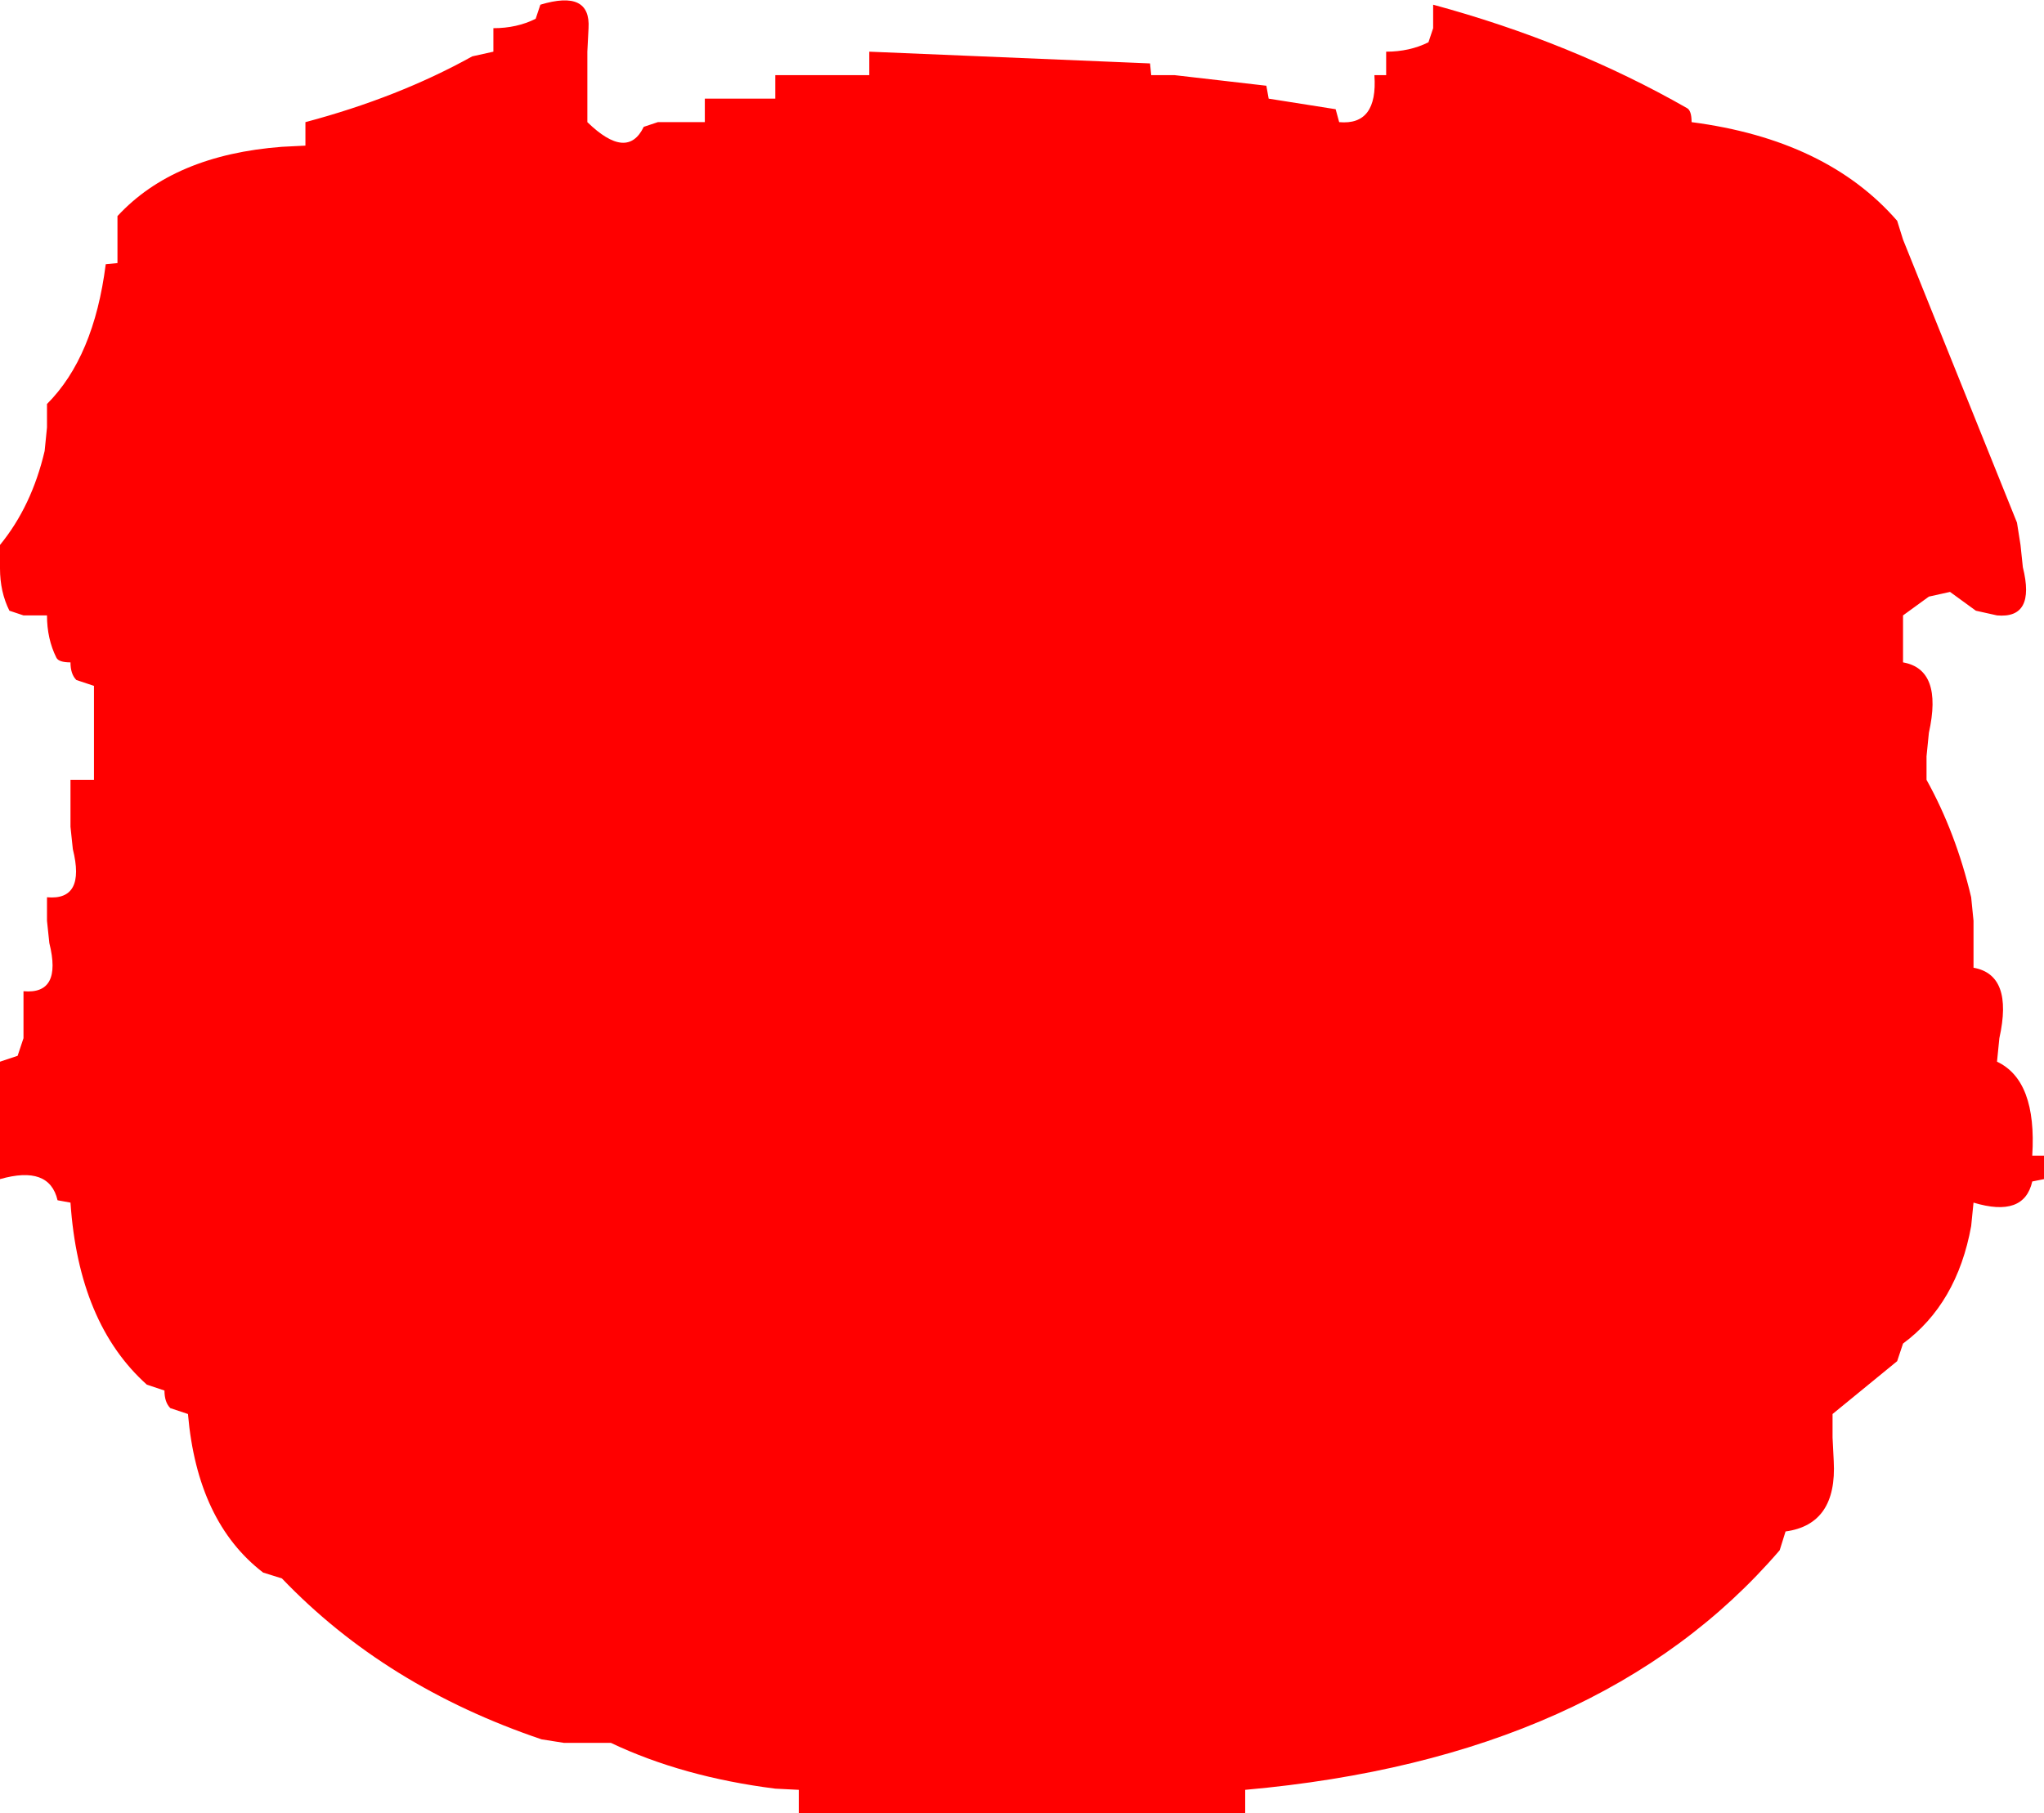 <?xml version="1.0" encoding="UTF-8" standalone="no"?>
<svg xmlns:xlink="http://www.w3.org/1999/xlink" height="77.2px" width="87.0px" xmlns="http://www.w3.org/2000/svg">
  <g transform="matrix(1.0, 0.0, 0.0, 1.0, -1.0, -0.8)">
    <path d="M82.0 11.0 L86.85 23.05 87.0 24.0 87.1 24.95 Q87.65 27.15 86.0 27.0 L85.1 26.8 84.0 26.0 83.1 26.2 82.0 27.0 82.0 28.0 82.0 29.0 Q83.7 29.3 83.1 32.0 L83.0 33.0 83.0 34.0 Q84.25 36.25 84.9 39.0 L85.0 40.0 85.0 41.0 85.0 42.0 Q86.7 42.3 86.1 45.0 L86.0 46.0 Q87.7 46.8 87.5 50.0 L88.0 50.0 88.0 51.0 87.5 51.1 Q87.15 52.65 85.0 52.0 L84.9 53.0 Q84.3 56.3 82.0 58.0 L81.75 58.75 79.0 61.0 79.0 62.0 79.05 63.0 Q79.2 65.7 77.0 66.0 L76.75 66.8 Q69.15 75.65 54.0 77.0 L54.0 78.0 53.0 78.0 48.0 78.0 47.0 78.0 35.0 78.0 35.0 77.0 34.0 76.95 Q30.05 76.45 27.0 75.0 L26.0 75.0 25.0 75.0 24.05 74.85 Q17.4 72.6 13.0 68.0 L12.2 67.75 Q9.4 65.6 9.0 61.0 L8.25 60.75 Q8.0 60.5 8.0 60.0 L7.25 59.75 Q4.35 57.15 4.0 52.0 L3.45 51.9 Q3.1 50.4 1.0 51.0 L1.0 50.0 1.0 48.0 1.0 47.0 1.0 46.0 1.75 45.75 2.0 45.0 2.0 44.0 2.0 43.0 Q3.65 43.15 3.1 40.95 L3.0 40.0 3.0 39.0 Q4.65 39.15 4.1 36.95 L4.0 36.0 4.0 35.0 4.0 34.0 5.0 34.0 5.0 33.0 5.0 32.0 5.0 31.0 5.0 30.0 4.25 29.75 Q4.0 29.5 4.0 29.0 3.5 29.0 3.4 28.8 3.0 28.0 3.0 27.0 L2.0 27.0 1.4 26.8 Q1.0 26.0 1.0 25.0 L1.0 24.0 Q2.35 22.35 2.9 20.0 L3.0 19.0 3.0 18.0 Q5.0 16.0 5.5 12.05 L6.0 12.0 6.0 11.0 6.0 10.0 Q8.4 7.4 13.0 7.05 L14.0 7.0 14.0 6.0 Q17.95 4.95 21.1 3.2 L22.0 3.0 22.0 2.0 Q23.0 2.0 23.8 1.6 L24.0 1.0 Q26.15 0.35 26.05 2.0 L26.0 3.0 26.0 4.0 26.0 5.0 26.0 6.0 Q27.7 7.65 28.4 6.2 L29.0 6.0 30.0 6.0 31.0 6.0 31.0 5.0 33.0 5.0 34.0 5.0 34.0 4.0 35.0 4.0 36.0 4.0 37.0 4.0 38.0 4.0 38.0 3.0 49.95 3.5 50.0 4.0 51.0 4.0 54.9 4.45 55.0 5.0 57.85 5.45 58.0 6.0 Q59.65 6.15 59.5 4.0 L60.0 4.0 60.0 3.0 Q61.0 3.0 61.8 2.6 L62.0 2.0 62.0 1.0 Q67.9 2.6 72.8 5.4 73.0 5.5 73.0 6.0 78.75 6.75 81.75 10.2 L82.0 11.0" fill="#ff0000" fill-rule="evenodd" stroke="none"/>
  </g>
</svg>
